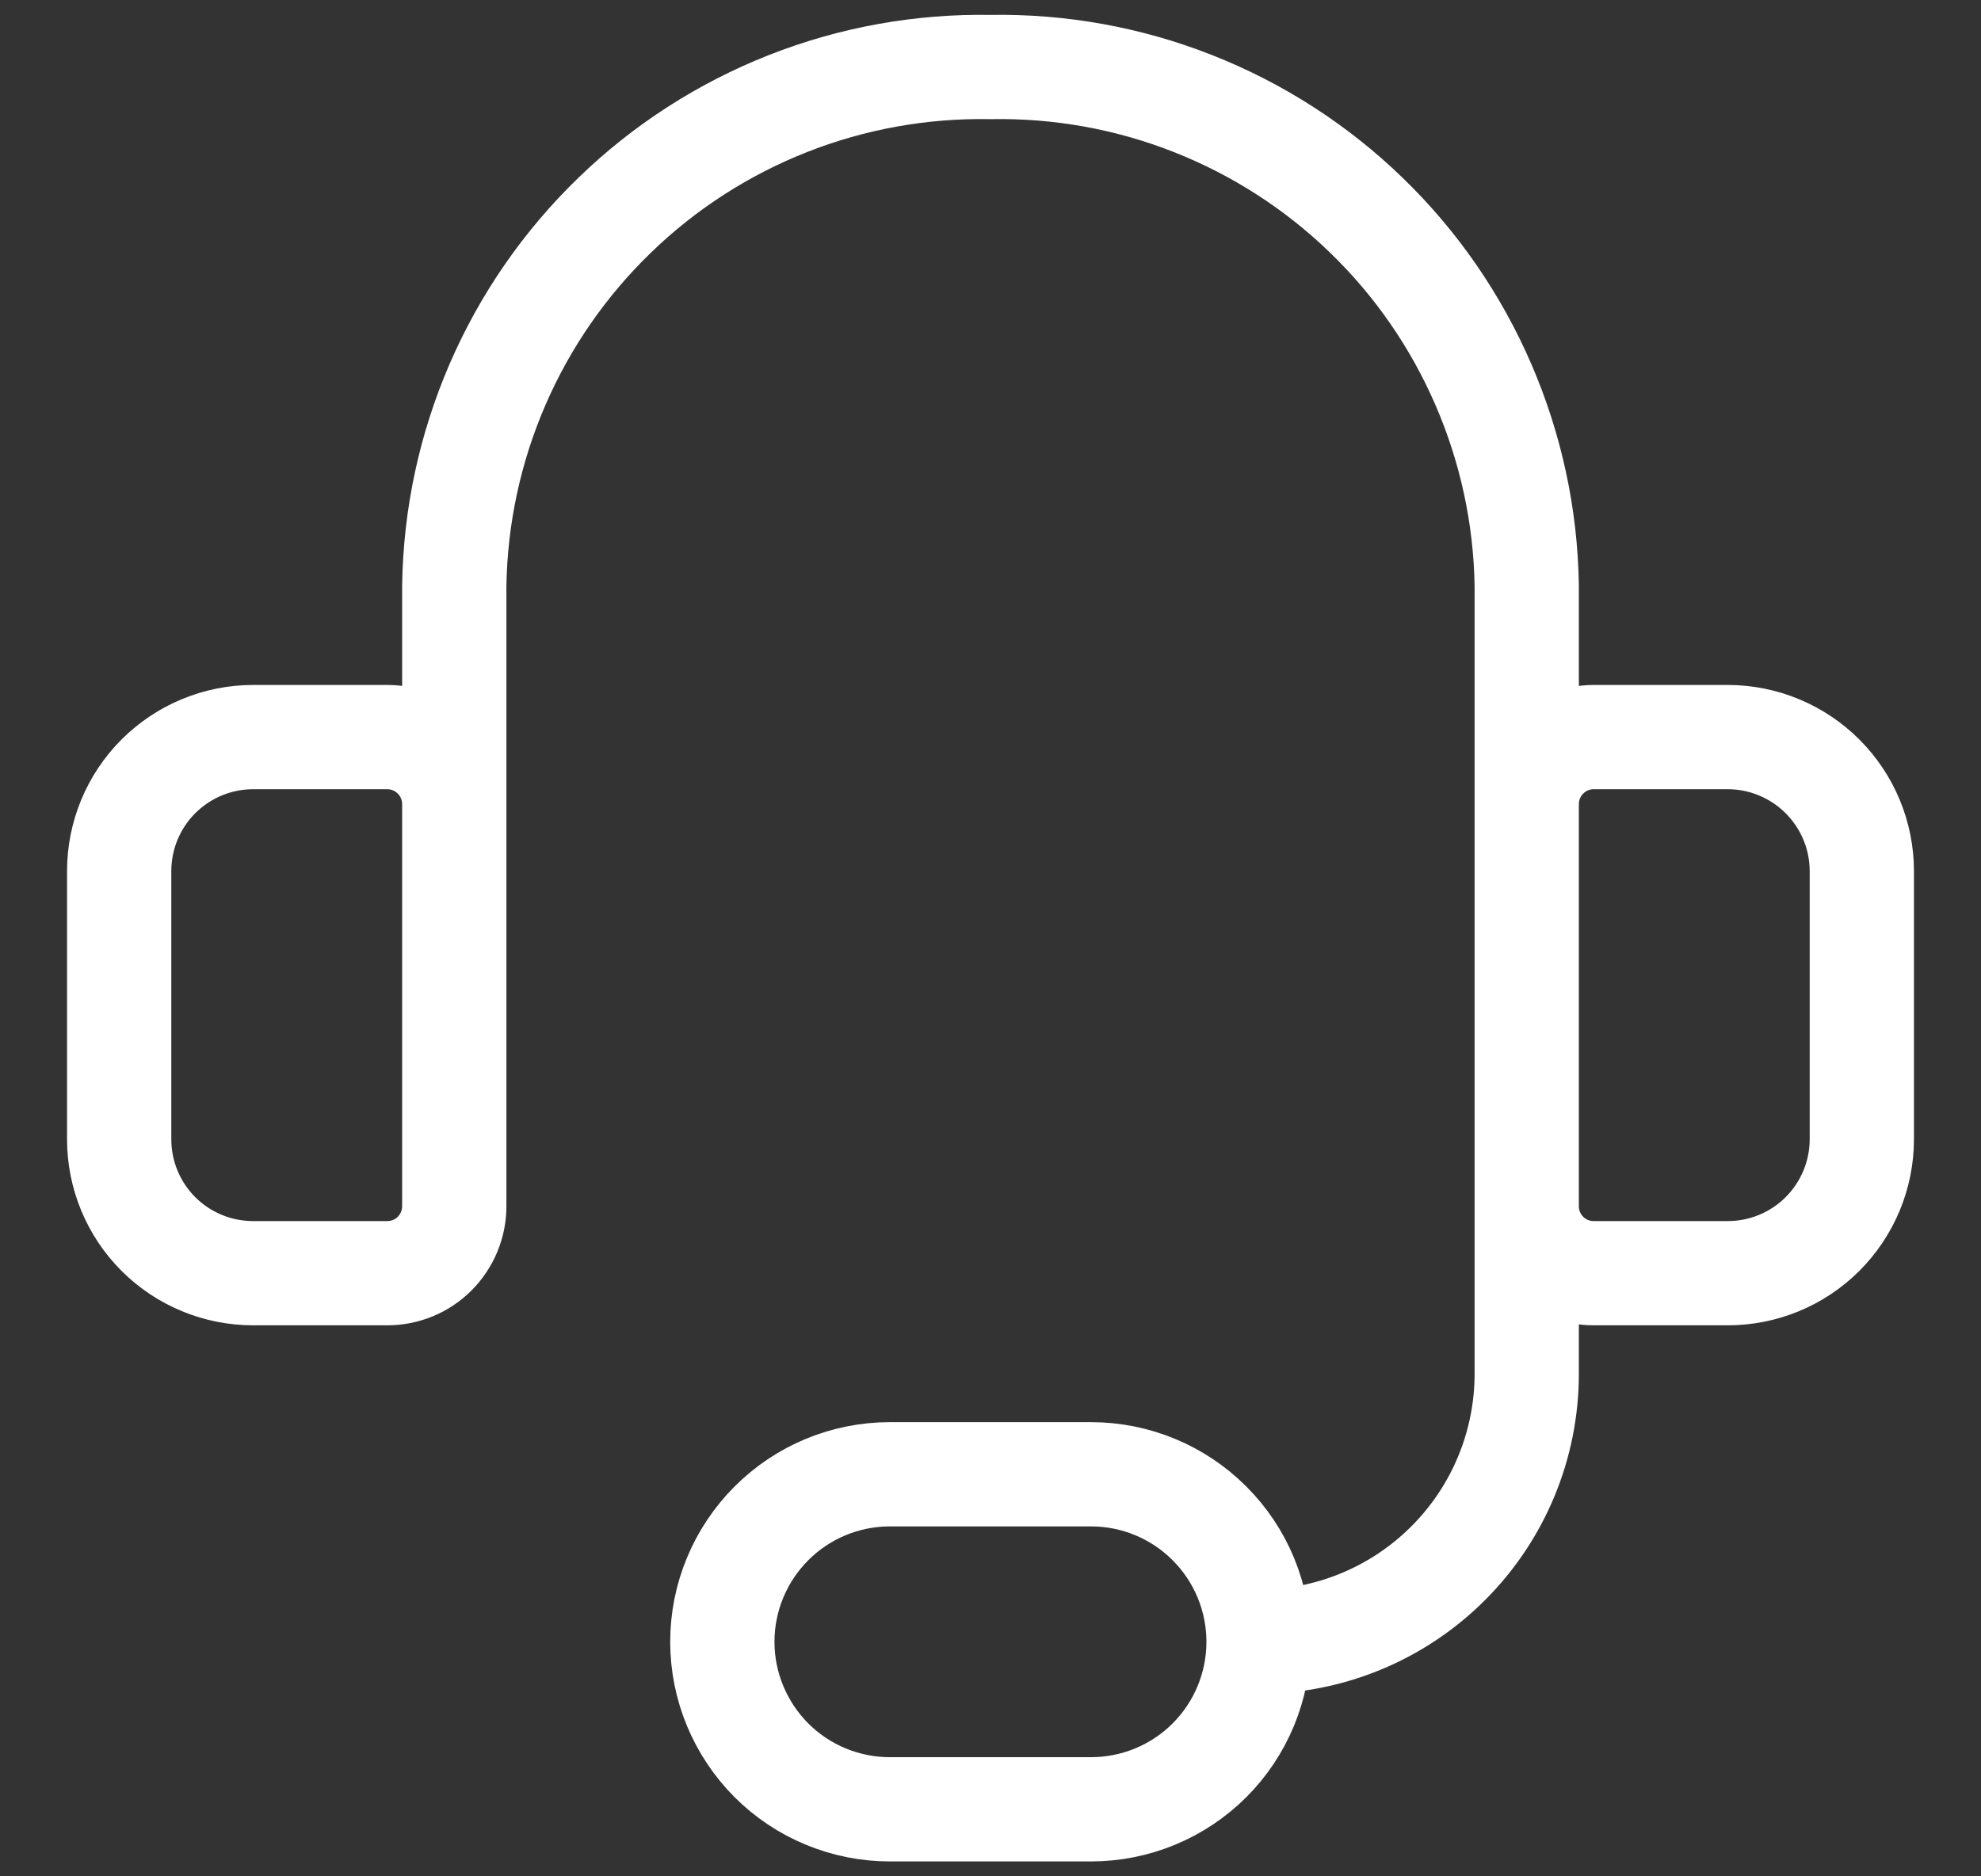 <svg width="19" height="18" viewBox="0 0 19 18" fill="none" xmlns="http://www.w3.org/2000/svg">
<rect x="0" y="0" width="19" height="18" fill="#333333" stroke="none"/>
<g clip-path="url(#clip0_1_648)">
<path d="M4.357 9V5.619C4.367 4.954 4.508 4.298 4.772 3.688C5.036 3.078 5.418 2.526 5.896 2.064C6.373 1.601 6.938 1.238 7.556 0.994C8.175 0.75 8.835 0.631 9.5 0.643C10.164 0.631 10.825 0.75 11.443 0.994C12.062 1.238 12.626 1.601 13.104 2.064C13.582 2.526 13.963 3.078 14.227 3.688C14.491 4.298 14.633 4.954 14.643 5.619V9M12.071 15.75C12.753 15.75 13.407 15.479 13.889 14.997C14.372 14.515 14.643 13.861 14.643 13.179V10.286M12.071 15.75C12.071 16.176 11.902 16.585 11.6 16.887C11.299 17.188 10.89 17.357 10.464 17.357H8.535C8.109 17.357 7.7 17.188 7.399 16.887C7.098 16.585 6.928 16.176 6.928 15.75C6.928 15.324 7.098 14.915 7.399 14.614C7.7 14.312 8.109 14.143 8.535 14.143H10.464C10.89 14.143 11.299 14.312 11.6 14.614C11.902 14.915 12.071 15.324 12.071 15.75ZM2.428 7.071H3.714C3.885 7.071 4.048 7.139 4.169 7.26C4.289 7.38 4.357 7.544 4.357 7.714V11.572C4.357 11.742 4.289 11.905 4.169 12.026C4.048 12.147 3.885 12.214 3.714 12.214H2.428C2.087 12.214 1.76 12.079 1.519 11.838C1.278 11.597 1.143 11.27 1.143 10.929V8.357C1.143 8.016 1.278 7.689 1.519 7.448C1.76 7.207 2.087 7.071 2.428 7.071ZM16.571 12.214H15.285C15.115 12.214 14.951 12.147 14.831 12.026C14.71 11.905 14.643 11.742 14.643 11.572V7.714C14.643 7.544 14.71 7.38 14.831 7.26C14.951 7.139 15.115 7.071 15.285 7.071H16.571C16.912 7.071 17.239 7.207 17.48 7.448C17.721 7.689 17.857 8.016 17.857 8.357V10.929C17.857 11.27 17.721 11.597 17.48 11.838C17.239 12.079 16.912 12.214 16.571 12.214Z" stroke="white" stroke-linecap="round" stroke-linejoin="round"/>
</g>
<defs>
<clipPath id="clip0_1_648">
<rect width="18" height="18" fill="white" transform="translate(0.5)"/>
</clipPath>
</defs>
</svg>

